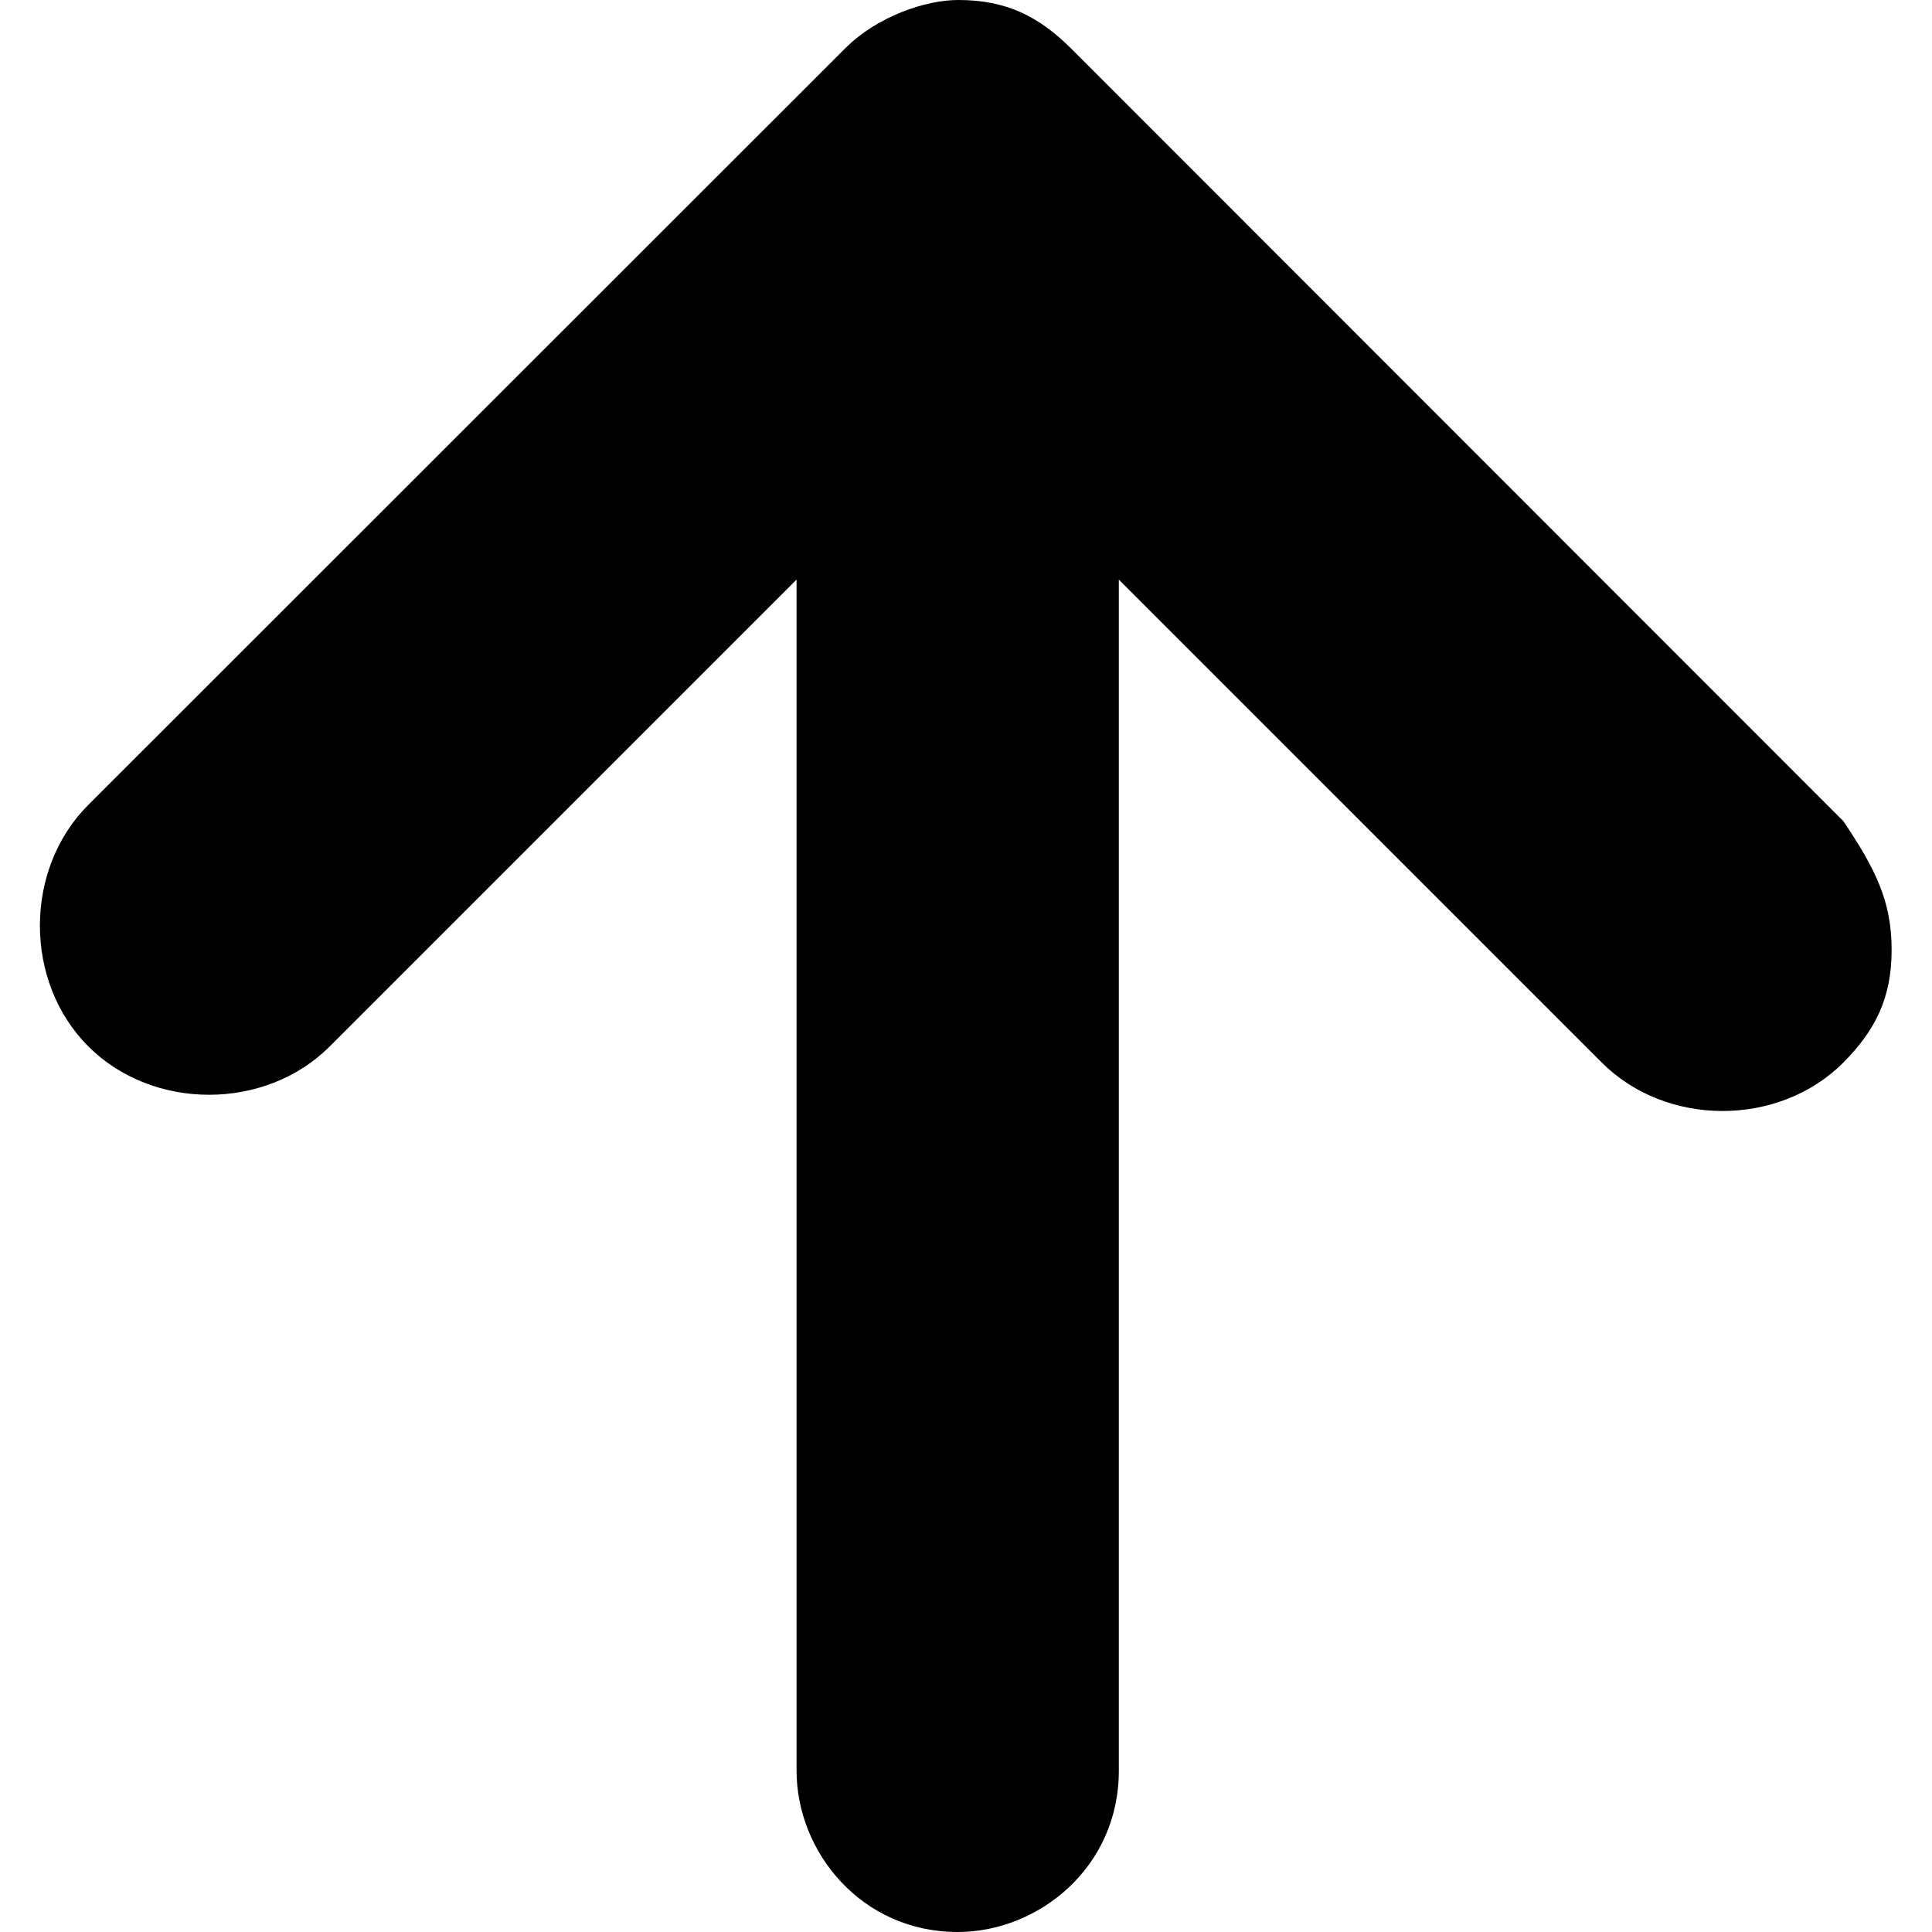 <?xml version="1.0" encoding="utf-8"?>
<!-- Generator: Adobe Illustrator 19.1.0, SVG Export Plug-In . SVG Version: 6.00 Build 0)  -->
<svg version="1.1" id="Layer_1" xmlns="http://www.w3.org/2000/svg" xmlns:xlink="http://www.w3.org/1999/xlink" x="0px" y="0px"
	 viewBox="-473 287 512 512" style="enable-background:new -473 287 512 512;" xml:space="preserve">
<path d="M28.3,538.7c0,12.8-4.3,21.3-12.8,29.9c-17.1,17.1-46.9,17.1-64,0l-128-128v315.7c0,25.6-21.3,42.7-42.7,42.7
	c-25.6,0-42.7-21.3-42.7-42.7V440.6l-123.7,123.7c-17.1,17.1-46.9,17.1-64,0s-17.1-46.9,0-64L-249,299.8
	c8.5-8.5,21.3-12.8,29.9-12.8c12.8,0,21.3,4.3,29.9,12.8L15.5,504.6C24.1,517.4,28.3,525.9,28.3,538.7z"/>
</svg>
